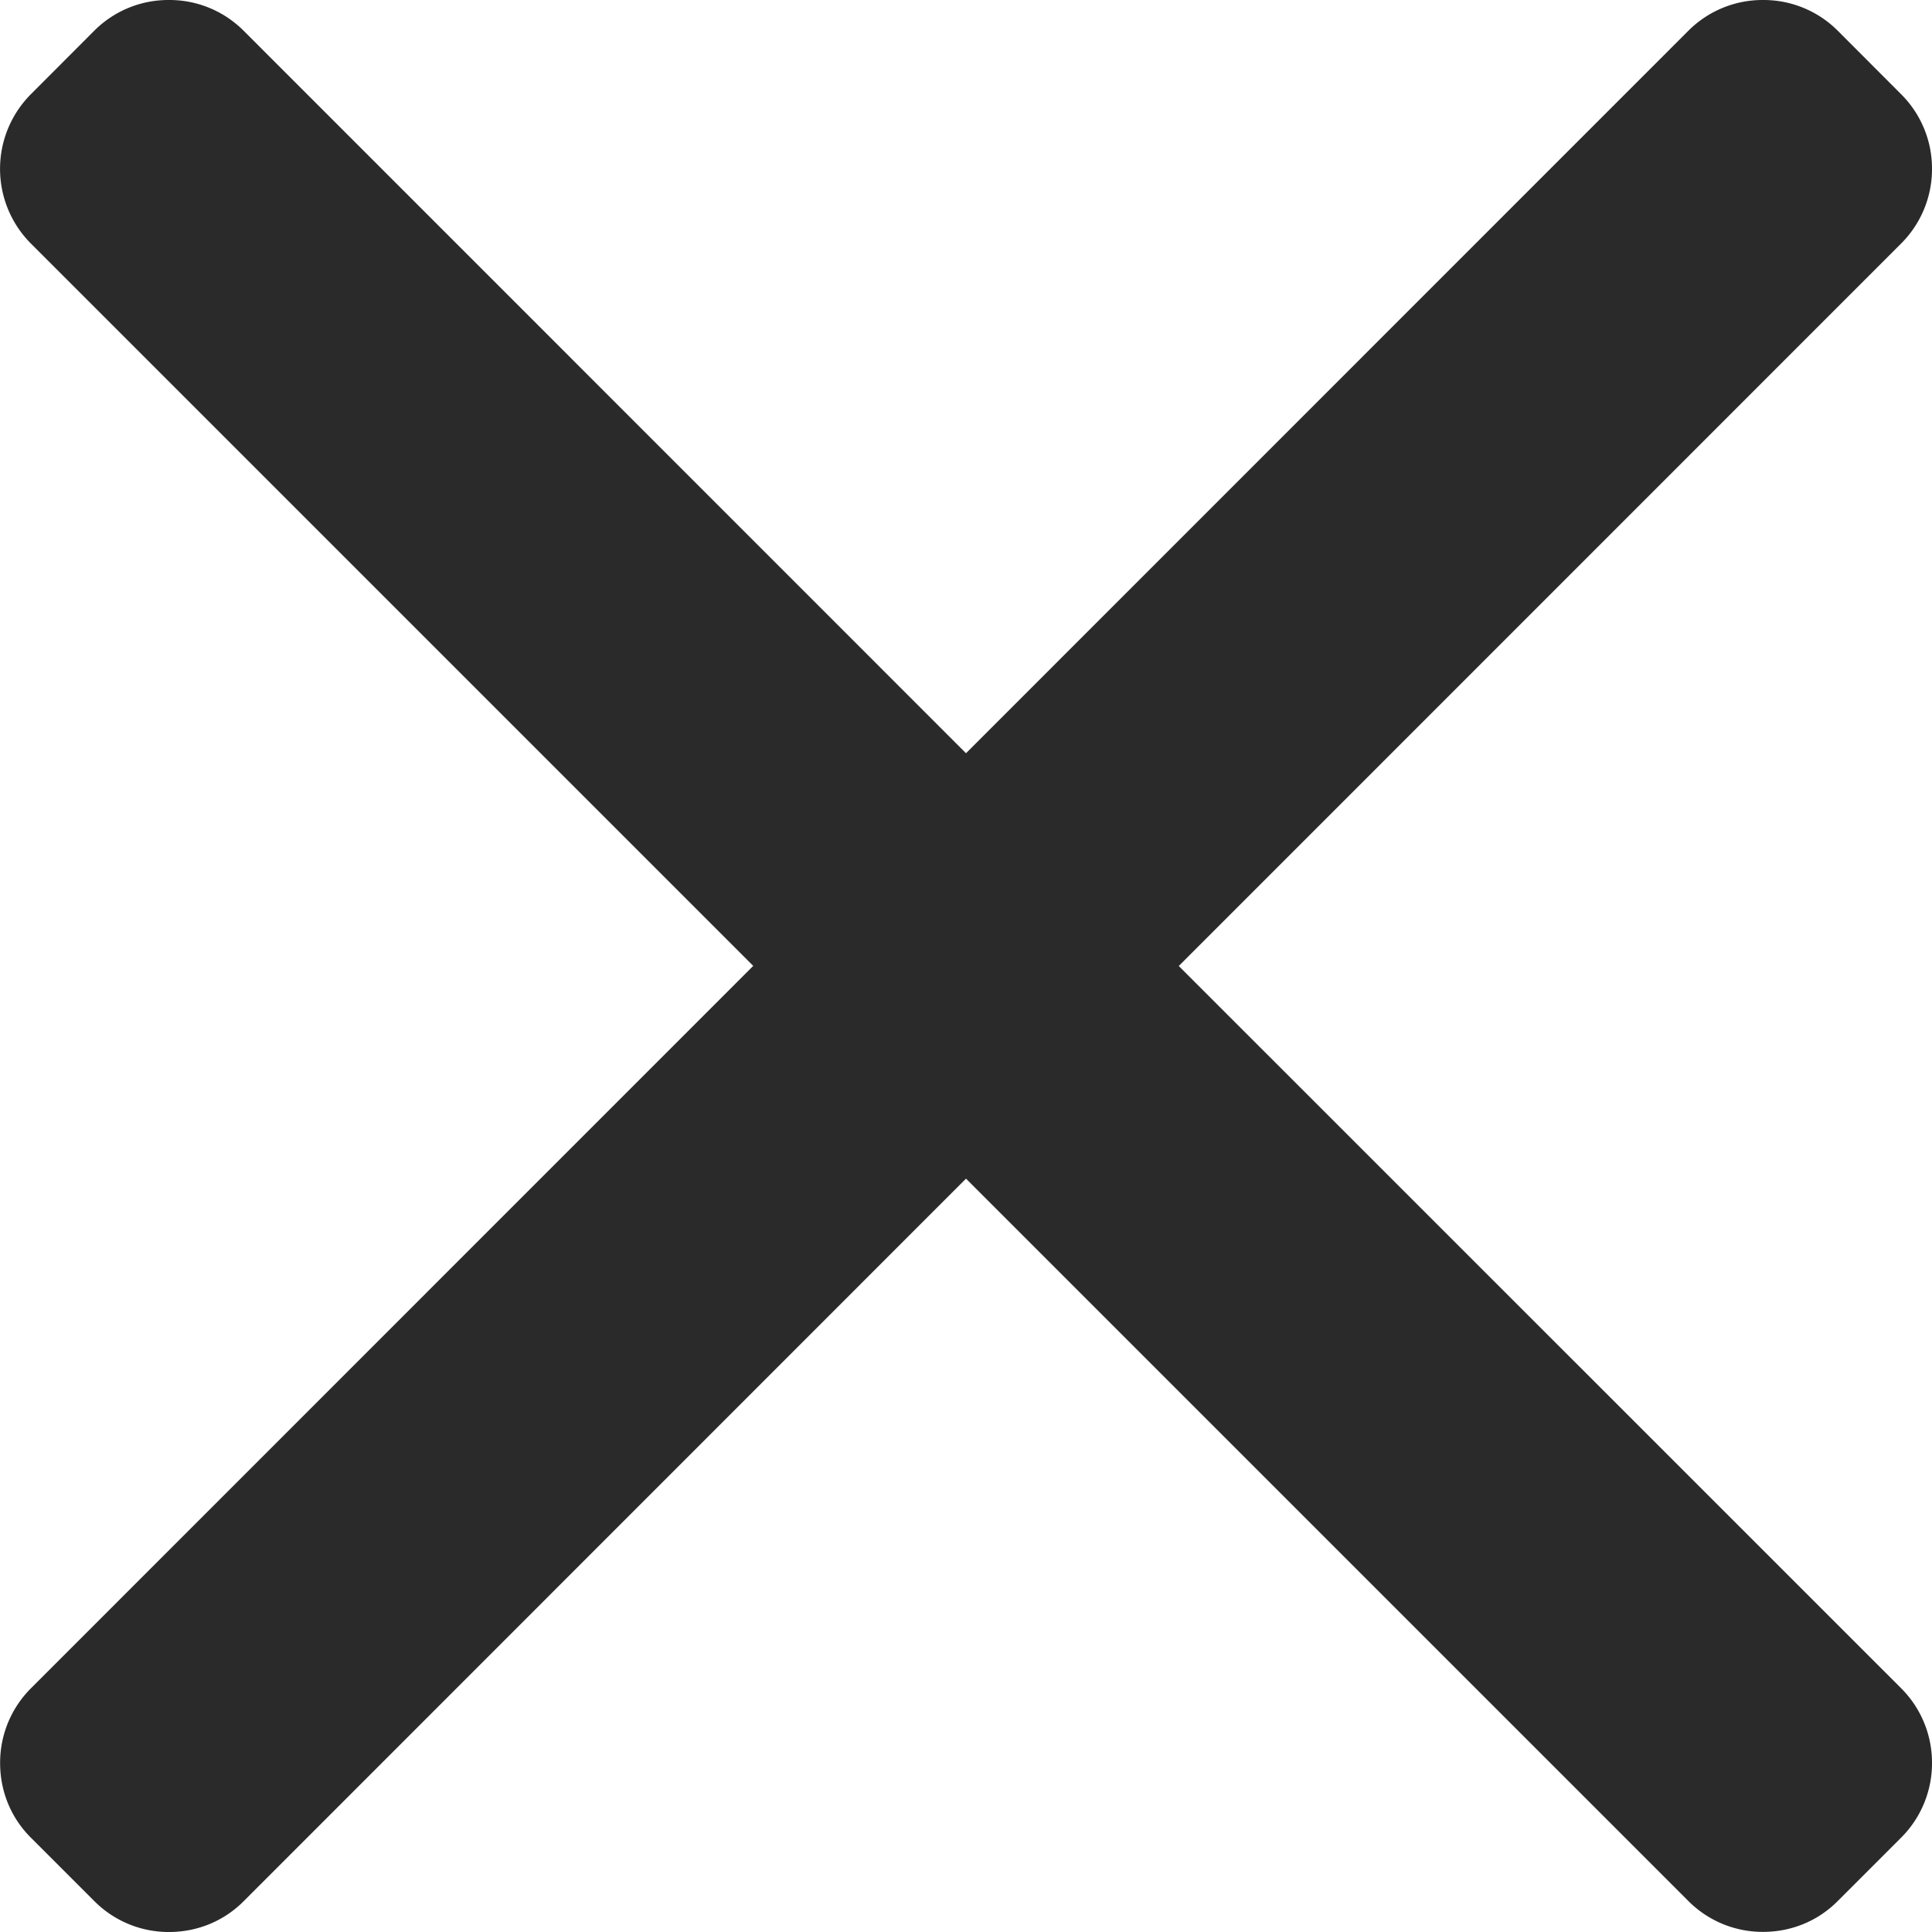 <svg width="16" height="16" viewBox="0 0 16 16" xmlns="http://www.w3.org/2000/svg">
    <path d="m9.762 8 5.982-5.983A.87.87 0 0 0 16 1.398a.868.868 0 0 0-.256-.618L15.22.255A.868.868 0 0 0 14.601 0a.868.868 0 0 0-.619.255L8 6.238 2.018.255A.867.867 0 0 0 1.399 0 .867.867 0 0 0 .78.255L.256.78a.876.876 0 0 0 0 1.237l5.982 5.982-5.982 5.983a.87.87 0 0 0-.255.619c0 .234.09.454.255.618l.524.524A.868.868 0 0 0 1.4 16c.234 0 .454-.09.619-.256L8 9.761l5.982 5.982a.868.868 0 0 0 .619.256c.235 0 .454-.09.619-.256l.524-.524a.87.87 0 0 0 .256-.618.87.87 0 0 0-.256-.62L9.762 8z" fill="#2A2A2A" fill-rule="nonzero"/>
</svg>
